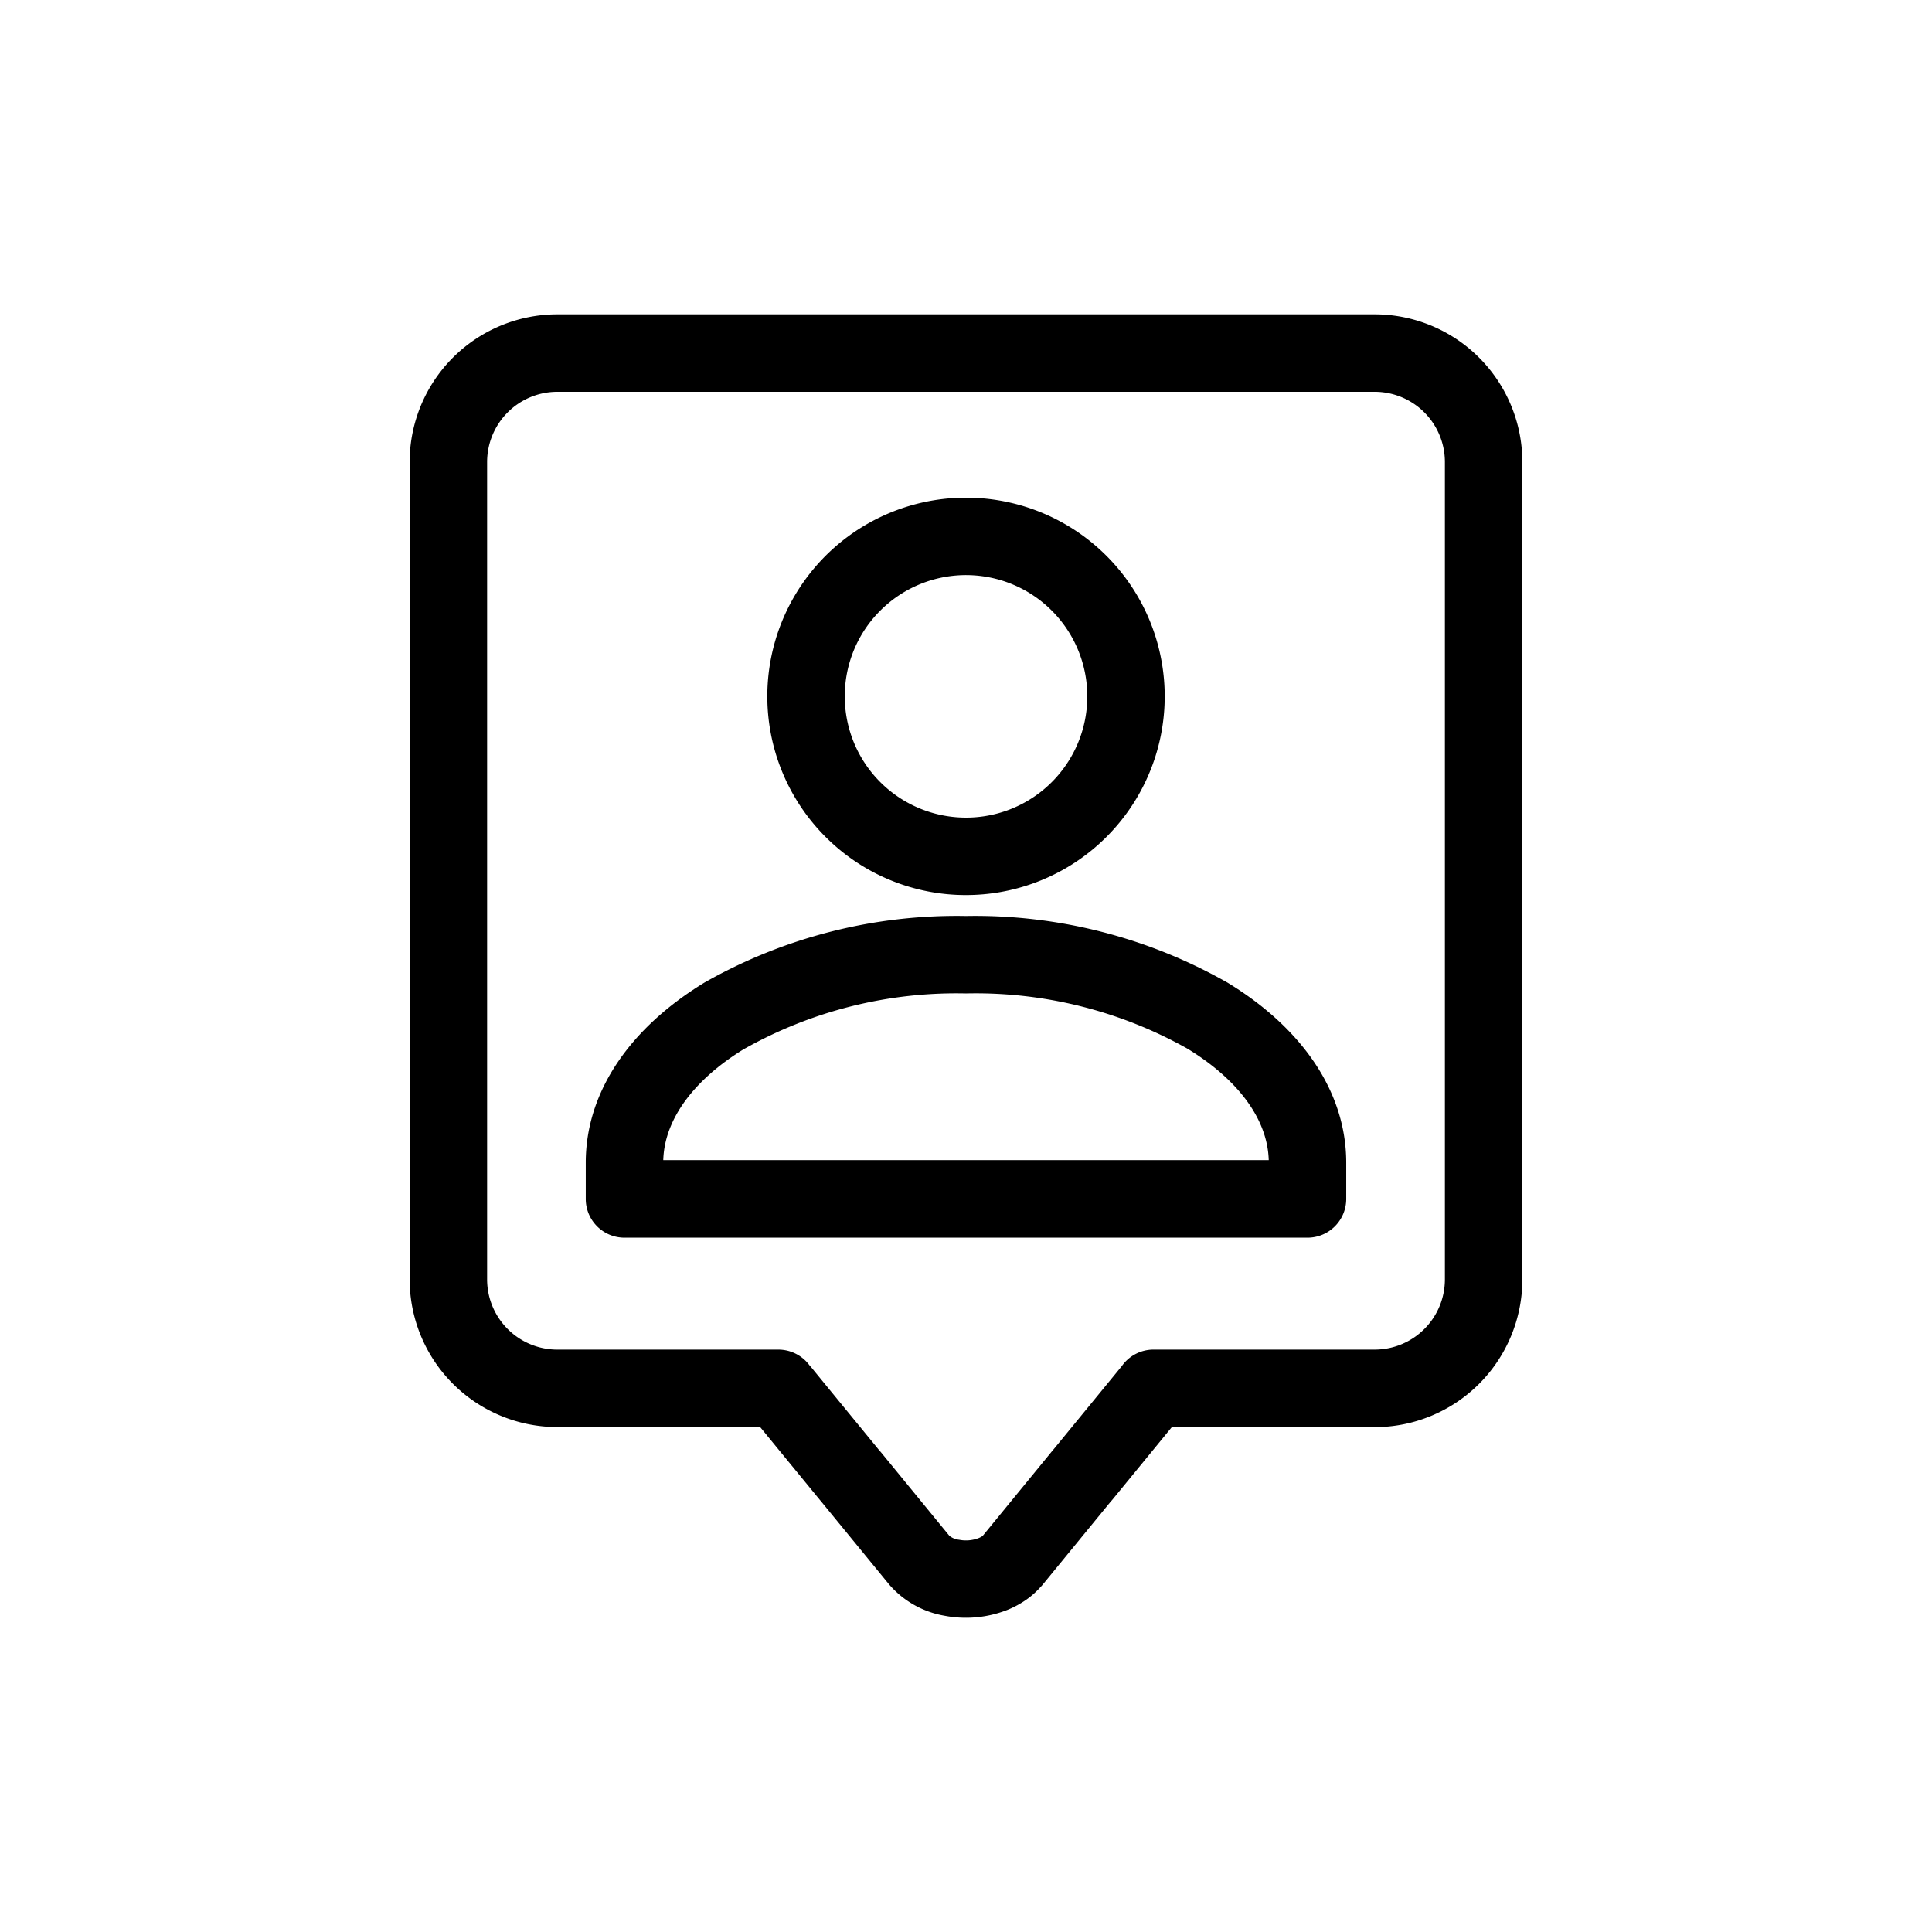 <svg id="Layer_3" data-name="Layer 3" xmlns="http://www.w3.org/2000/svg" viewBox="0 0 128 128"><title>Artboard 97</title><path d="M36.907,94.547H50.361L54.3,99.352l0,0,.036.043.051.059.026.033,4.491,5.484,0,0a6.249,6.249,0,0,0,3.684,2.077,7.51,7.51,0,0,0,4.157-.389,6.256,6.256,0,0,0,1.261-.685,5.465,5.465,0,0,0,.918-.815q.087-.087.167-.185l4.487-5.478c.042-.045.082-.091.121-.138l3.936-4.806H91.093a9.789,9.789,0,0,0,9.767-9.767V30.593a9.789,9.789,0,0,0-9.767-9.767H36.907a9.789,9.789,0,0,0-9.767,9.767V84.78a9.789,9.789,0,0,0,9.767,9.767ZM32.272,30.593a4.655,4.655,0,0,1,4.635-4.635H91.093a4.655,4.655,0,0,1,4.635,4.635V84.78a4.655,4.655,0,0,1-4.635,4.635H76.423A2.563,2.563,0,0,0,74.329,90.5L69.81,96.015c-.026.029-.051.059-.077.089l0,0-4.6,5.619-.023.029-.039.028a1.2,1.2,0,0,1-.239.124,2.339,2.339,0,0,1-1.291.108,1.207,1.207,0,0,1-.662-.279l0-.006,0,0-4.491-5.484q-.06-.073-.124-.141L53.782,90.63c-.044-.054-.09-.106-.138-.156a2.56,2.56,0,0,0-2.075-1.058H36.907a4.655,4.655,0,0,1-4.635-4.635Z"/><path d="M64,59.3a13.164,13.164,0,1,0-9.308-3.856A13.124,13.124,0,0,0,64,59.3ZM58.32,40.456a8.034,8.034,0,1,1-2.352,5.68A8.009,8.009,0,0,1,58.32,40.456Z"/><path d="M41.375,82h45.25a2.566,2.566,0,0,0,2.566-2.566v-2.4h0c0-4.761-3-8.972-7.86-11.929A33.822,33.822,0,0,0,64,60.686,33.823,33.823,0,0,0,46.668,65.1c-4.856,2.957-7.86,7.168-7.86,11.929v2.4A2.566,2.566,0,0,0,41.375,82Zm7.96-12.522A28.652,28.652,0,0,1,64,65.818a28.651,28.651,0,0,1,14.665,3.655c3.267,1.99,5.312,4.6,5.392,7.39H43.943C44.023,74.078,46.068,71.463,49.335,69.473Z"/></svg>